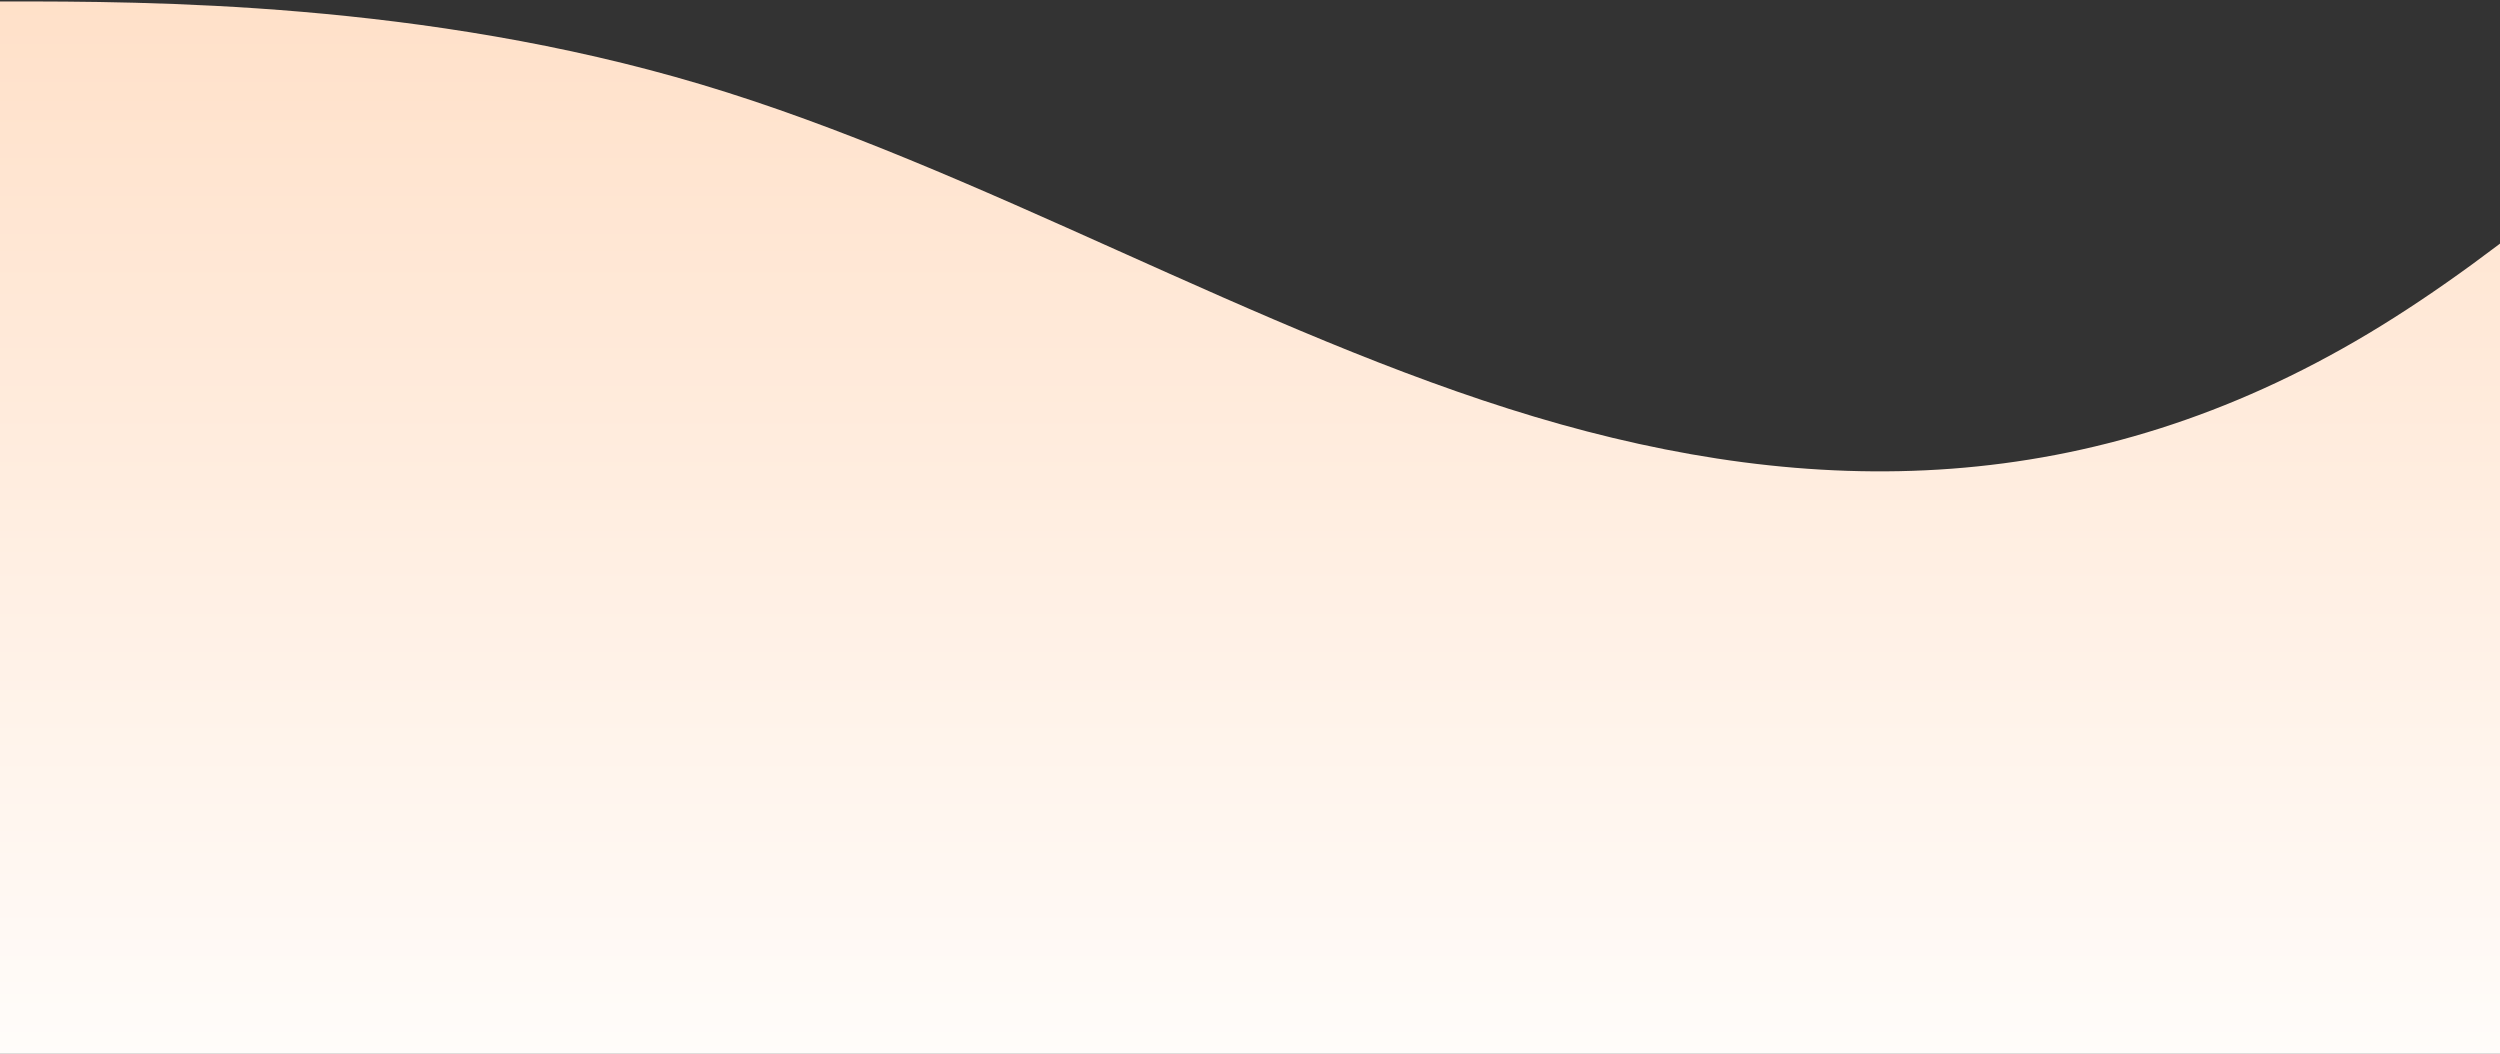 <svg width="1440" height="607" viewBox="0 0 1440 607" fill="none" xmlns="http://www.w3.org/2000/svg" preserveAspectRatio="none">
<rect x="0" y="0" width="1440" height="607" fill="#333333" stroke="none"/>
<g clip-path="url(#clip0_300_290)">
<path d="M-76 0.83H4C84 0.83 244 0.83 404 48.68C564 96.53 724 192.23 884 240.079C1044 287.929 1204 287.929 1364 192.23C1524 96.53 1684 -94.869 1844 -190.569C2004 -286.269 2164 -286.269 2324 -238.419C2484 -190.569 2644 -94.869 2804 -15.185C2964 65.281 3124 127.779 3284 128.365C3444 127.779 3604 65.281 3764 96.53C3924 127.779 4084 256.68 4244 224.064C4404 192.23 4564 0.83 4724 16.845C4884 32.079 5044 256.68 5204 256.095C5364 256.68 5524 32.079 5684 -47.02C5844 -126.118 6004 -63.62 6164 48.68C6324 160.981 6484 319.178 6644 367.614C6804 414.878 6964 352.38 7124 224.064C7284 96.53 7444 -94.869 7604 -47.02C7764 0.83 7924 287.929 8084 351.794C8244 414.878 8404 256.68 8564 112.545C8724 -30.419 8884 -159.32 9044 -206.584C9204 -255.02 9364 -221.818 9524 -190.569C9684 -159.32 9844 -126.118 10004 -47.02C10164 32.079 10324 160.981 10484 240.079C10644 319.178 10804 352.38 10964 287.929C11124 223.479 11284 65.281 11364 -15.185L11444 -94.869V670.728H11364C11284 670.728 11124 670.728 10964 670.728C10804 670.728 10644 670.728 10484 670.728C10324 670.728 10164 670.728 10004 670.728C9844 670.728 9684 670.728 9524 670.728C9364 670.728 9204 670.728 9044 670.728C8884 670.728 8724 670.728 8564 670.728C8404 670.728 8244 670.728 8084 670.728C7924 670.728 7764 670.728 7604 670.728C7444 670.728 7284 670.728 7124 670.728C6964 670.728 6804 670.728 6644 670.728C6484 670.728 6324 670.728 6164 670.728C6004 670.728 5844 670.728 5684 670.728C5524 670.728 5364 670.728 5204 670.728C5044 670.728 4884 670.728 4724 670.728C4564 670.728 4404 670.728 4244 670.728C4084 670.728 3924 670.728 3764 670.728C3604 670.728 3444 670.728 3284 670.728C3124 670.728 2964 670.728 2804 670.728C2644 670.728 2484 670.728 2324 670.728C2164 670.728 2004 670.728 1844 670.728C1684 670.728 1524 670.728 1364 670.728C1204 670.728 1044 670.728 884 670.728C724 670.728 564 670.728 404 670.728C244 670.728 84 670.728 4 670.728H-76V0.83Z" fill="url(#paint0_linear_300_290)"/>
</g>
<defs>
<linearGradient id="paint0_linear_300_290" x1="-76" y1="670.728" x2="-76" y2="-269.849" gradientUnits="userSpaceOnUse">
<stop stop-color="white"/>
<stop offset="1" stop-color="#FFD4B3"/>
</linearGradient>
<clipPath id="clip0_300_290">
<rect width="1440" height="607" fill="white"/>
</clipPath>
</defs>
</svg>
